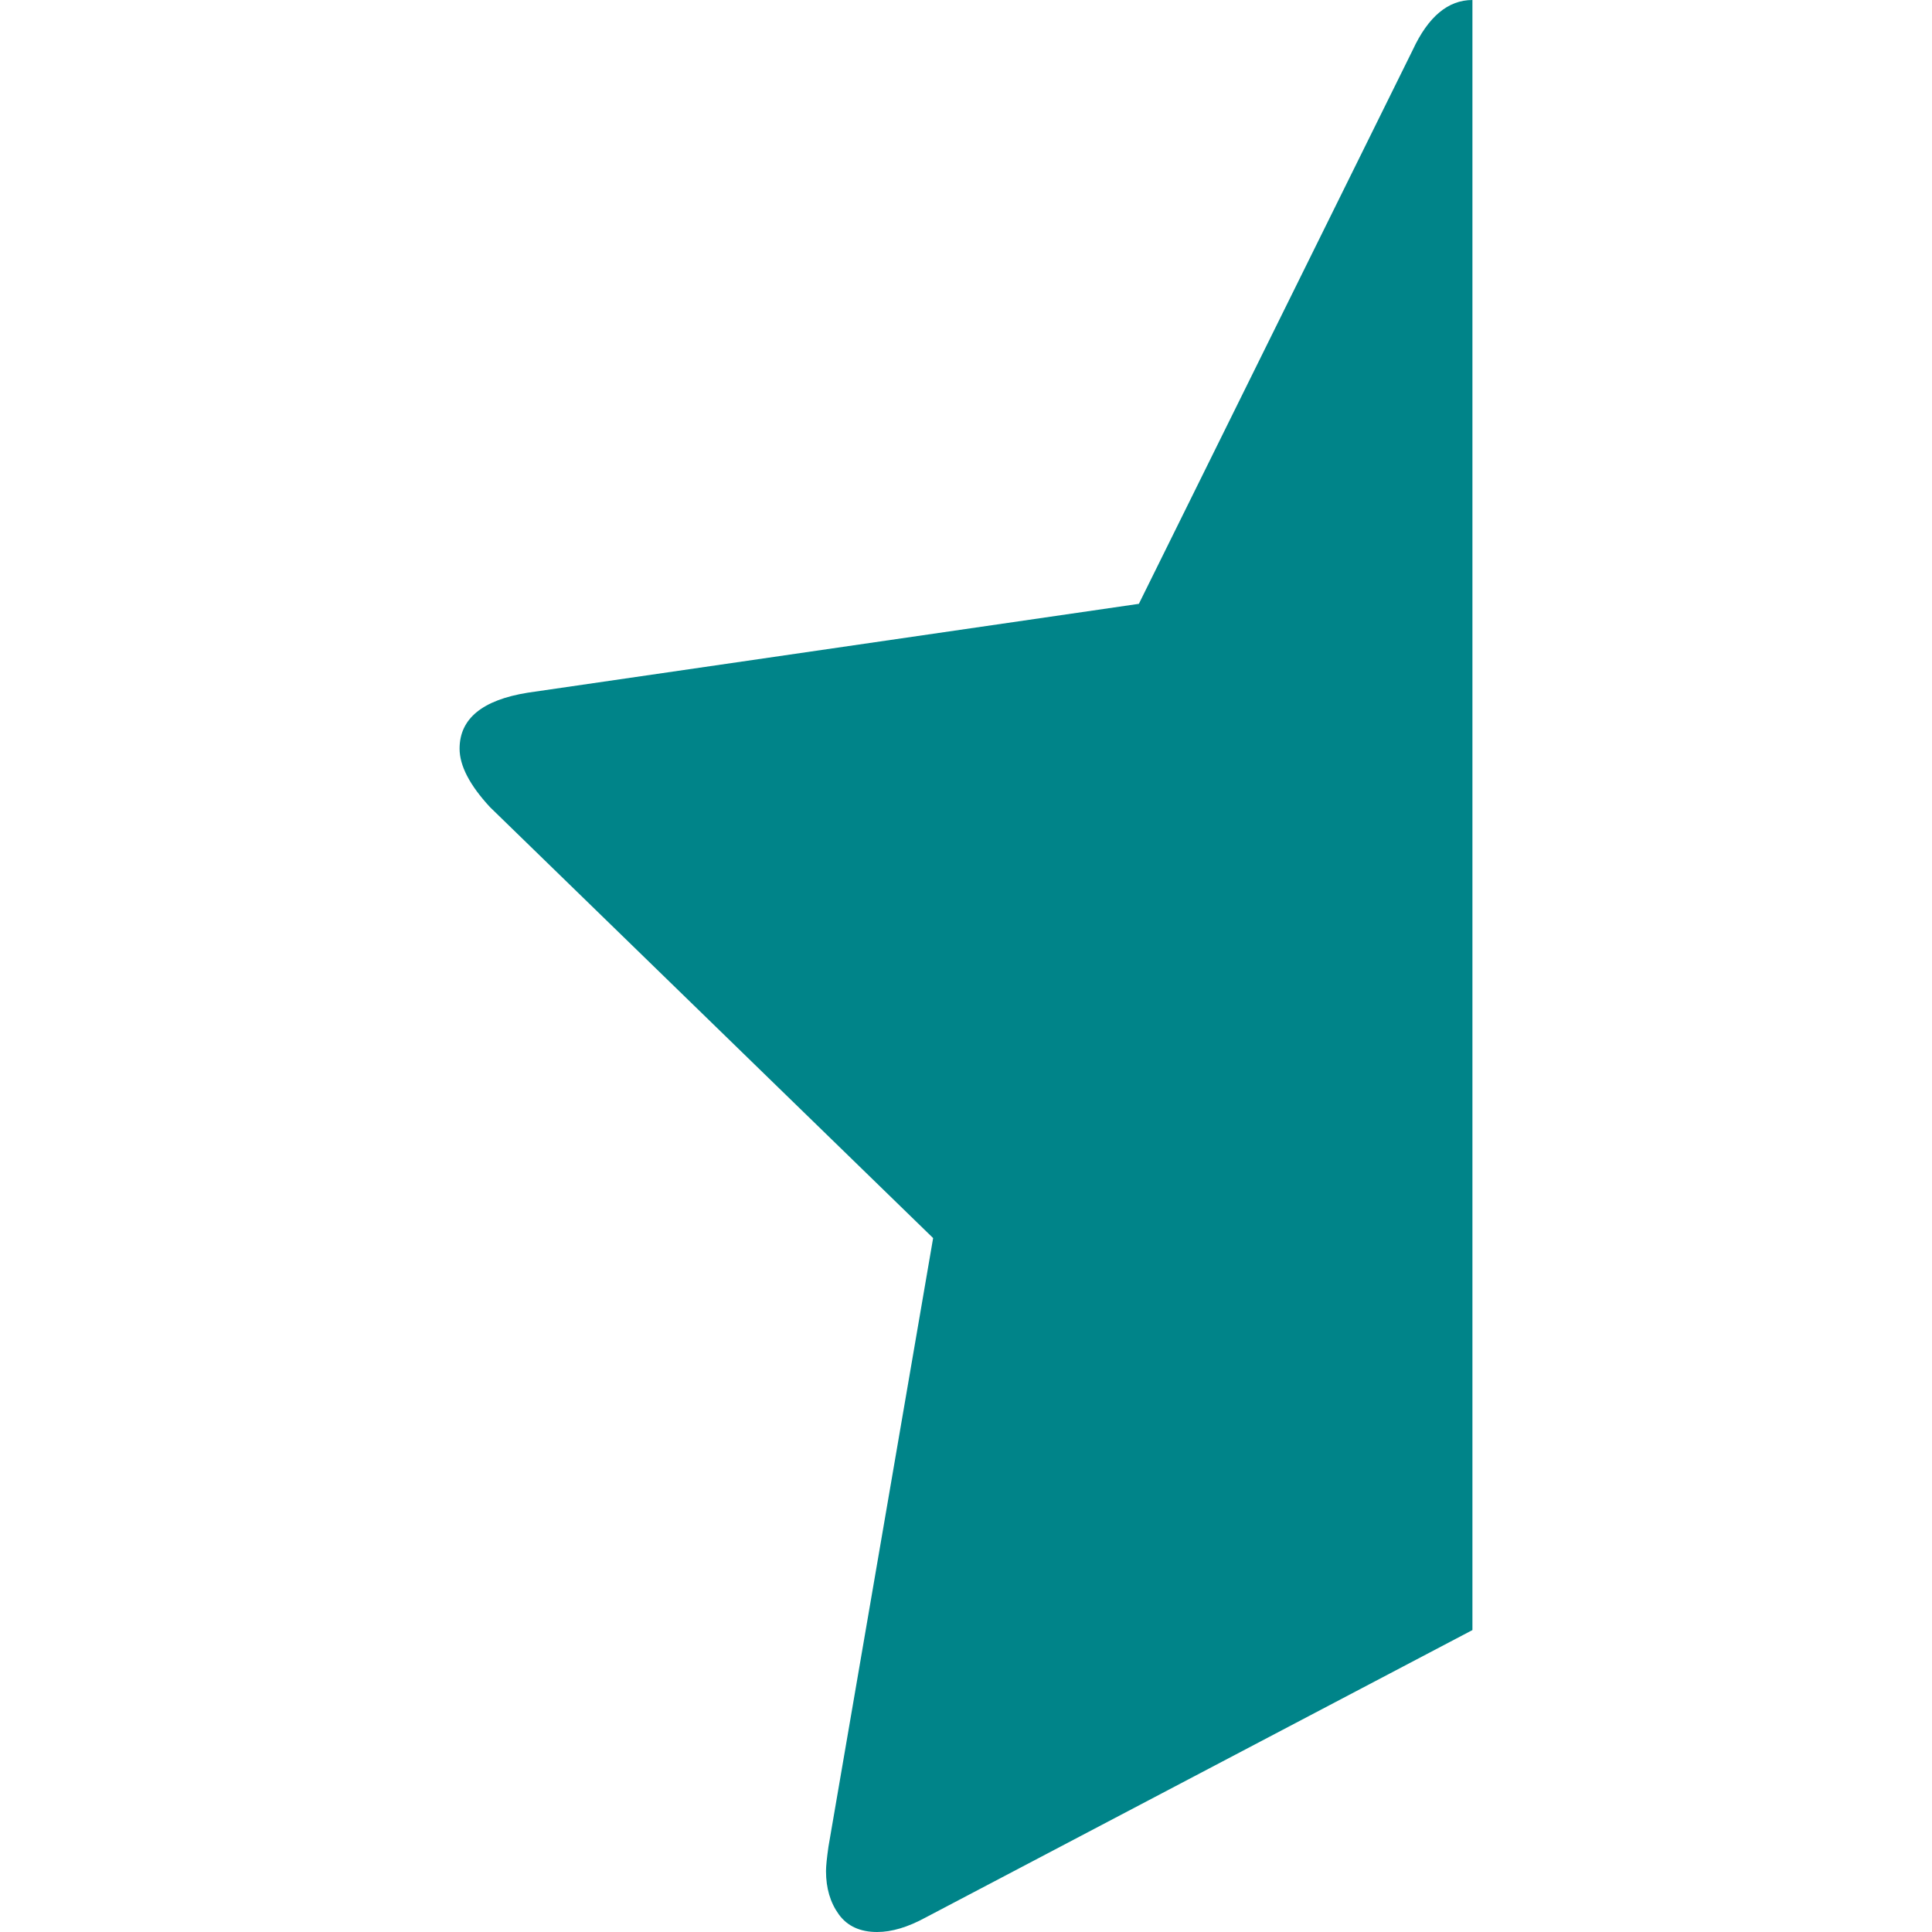 <?xml version="1.0"?>
<svg xmlns="http://www.w3.org/2000/svg" xmlns:xlink="http://www.w3.org/1999/xlink" version="1.1" id="Capa_1" x="0px" y="0px" viewBox="0 0 453.098 453.098" style="enable-background:new 0 0 453.098 453.098;" xml:space="preserve" class=""><g><g>
	<path d="M331.323,11.708L267.09,141.613l-143.322,20.839c-10.656,1.714-15.986,6.091-15.986,13.134   c0,3.999,2.38,8.567,7.135,13.706l103.923,101.064l-24.551,142.752c-0.381,2.67-0.571,4.572-0.571,5.716   c0,3.997,0.999,7.371,2.996,10.136c1.999,2.759,4.995,4.138,8.993,4.138c3.426,0,7.233-1.133,11.42-3.426l128.19-67.382V0   C339.608,0,334.947,3.9,331.323,11.708z" data-original="#000000" class="active-path" data-old_color="#9B749B" fill="#008489"/>
</g></g> </svg>
